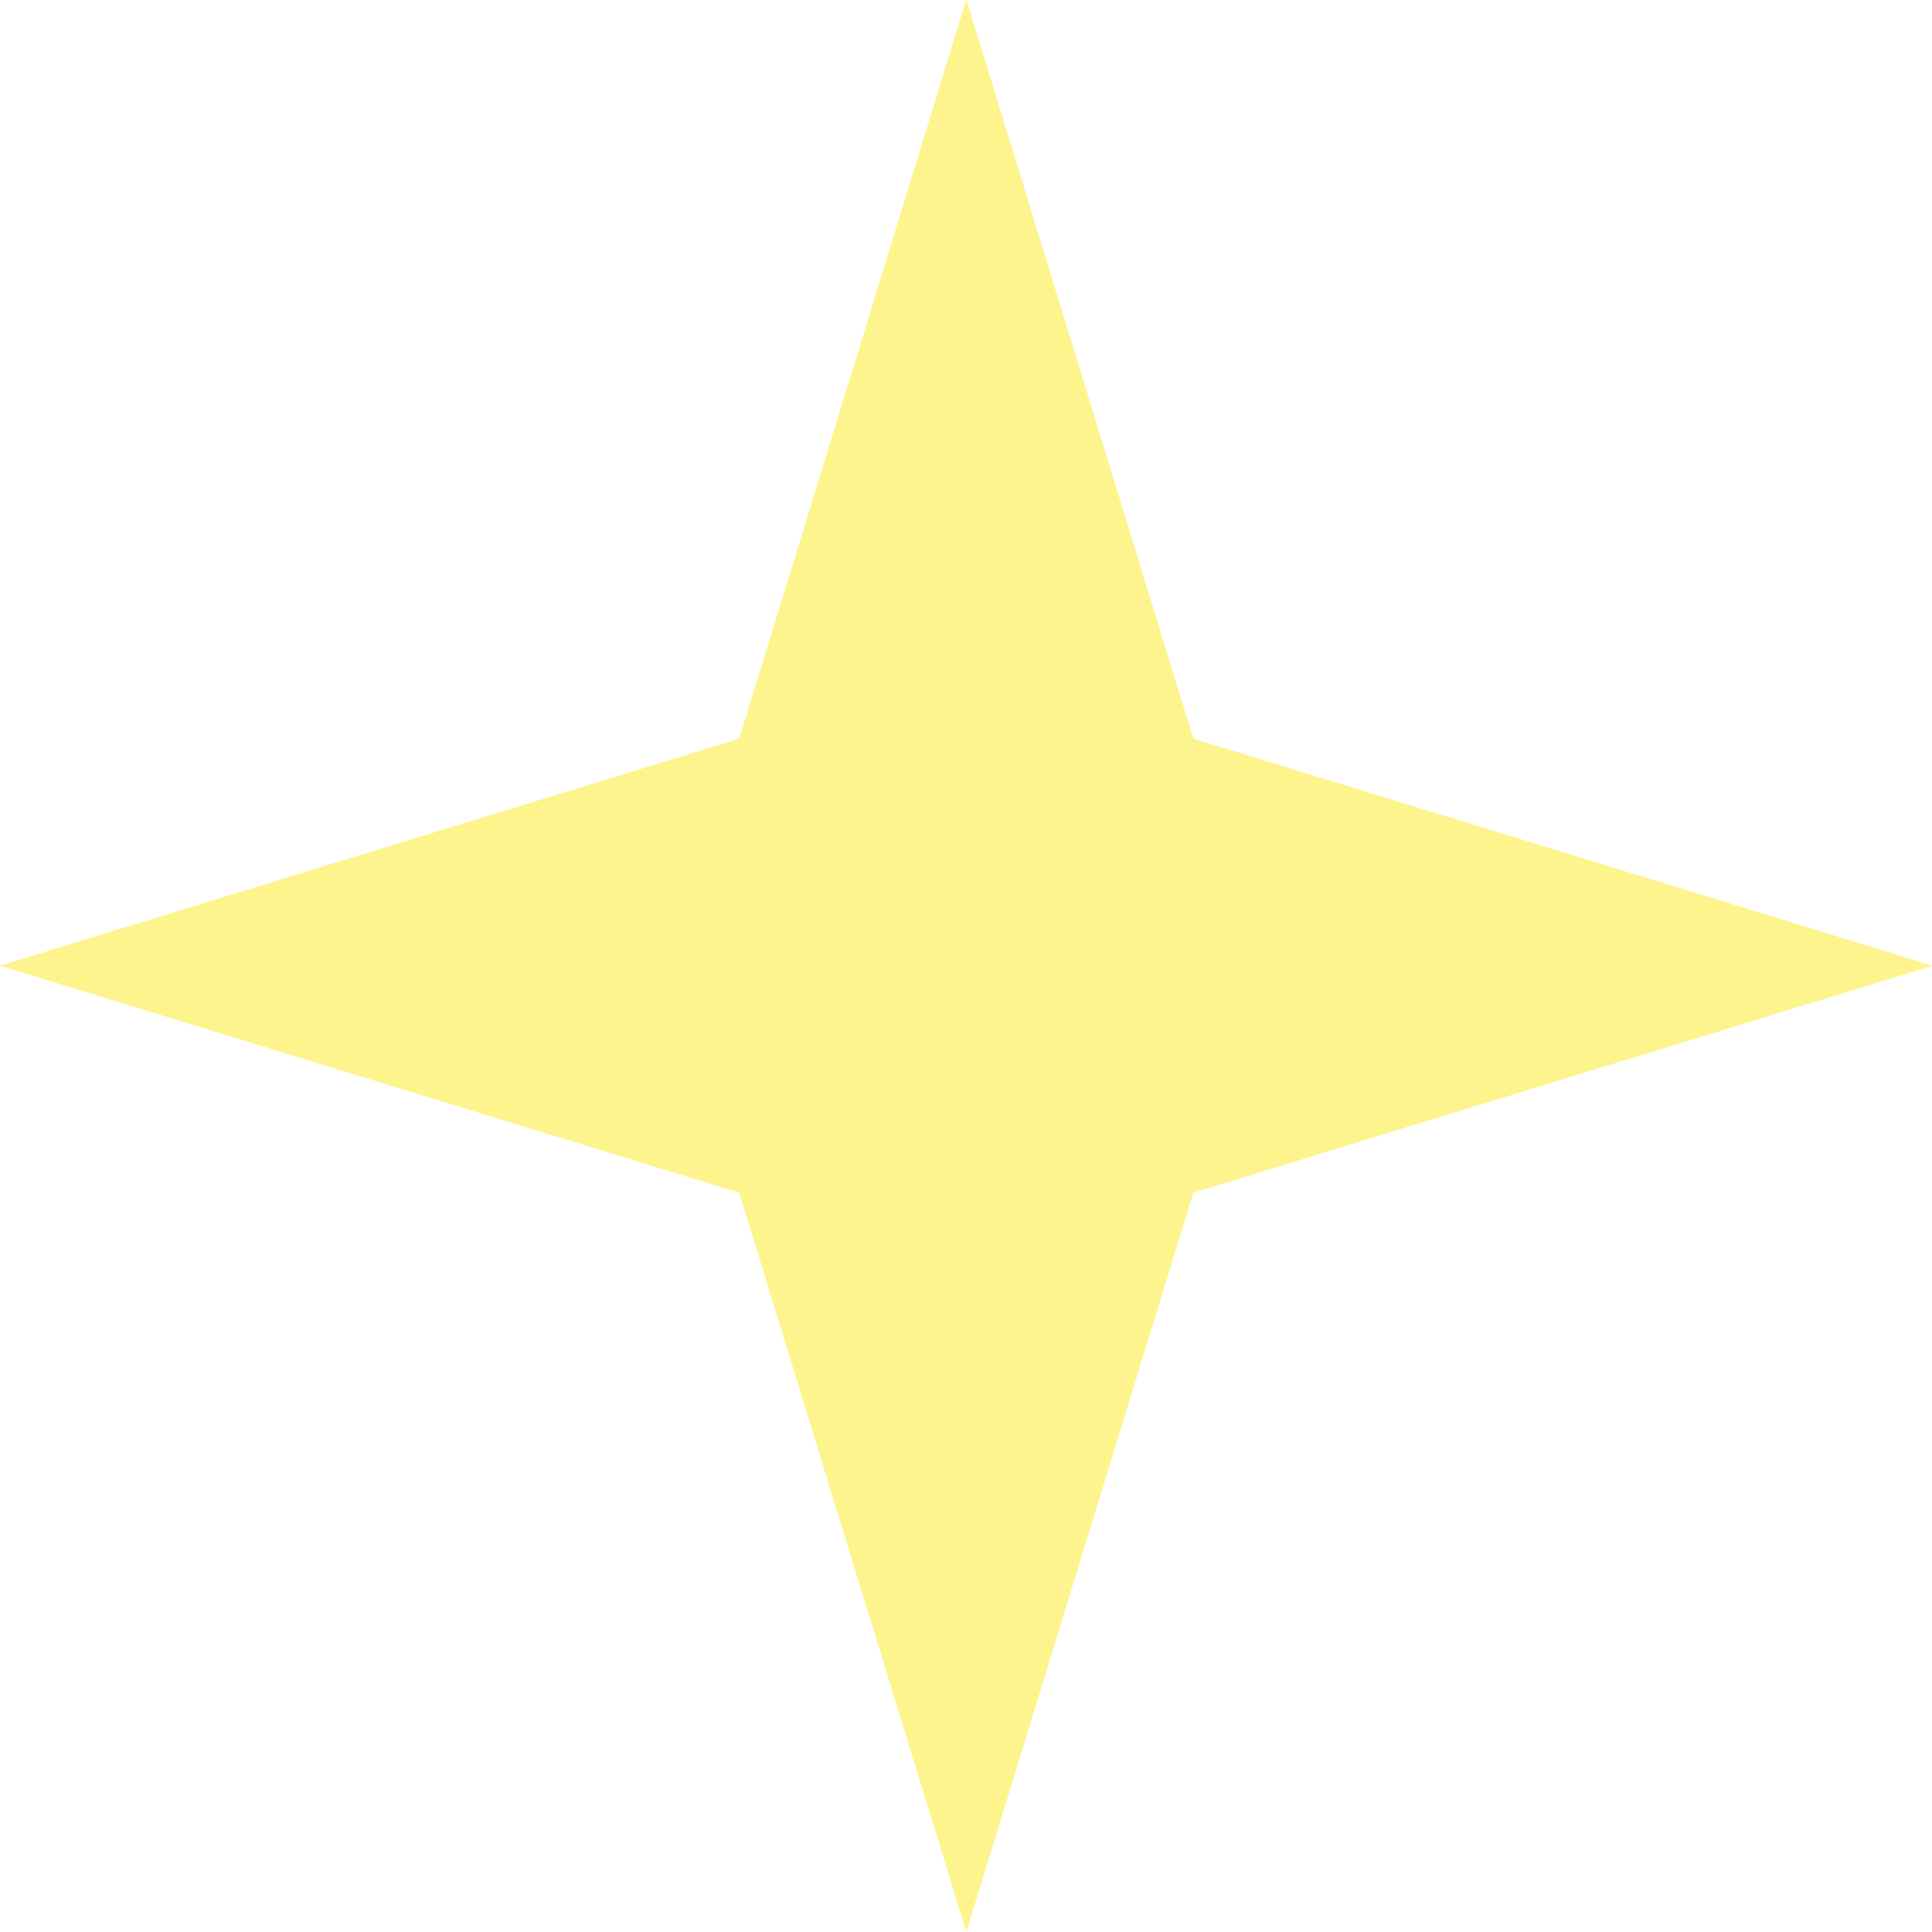 <svg id="f9df7b87-3283-4c58-aaf9-c82e9f0cce8a" data-name="Layer 1" xmlns="http://www.w3.org/2000/svg" viewBox="0 0 31.23 31.23"><defs><style>.\37 6edc236-071c-41fd-95ff-01bf08819696{fill:#fef48d;}</style></defs><title>galaxy-star</title><path class="76edc236-071c-41fd-95ff-01bf08819696" d="M774.12,604.73l-3.67-11.95-11.95-3.67,11.95-3.67,3.67-11.95,3.67,11.95,11.95,3.67-11.95,3.67Z" transform="translate(-758.5 -573.5)"/></svg>